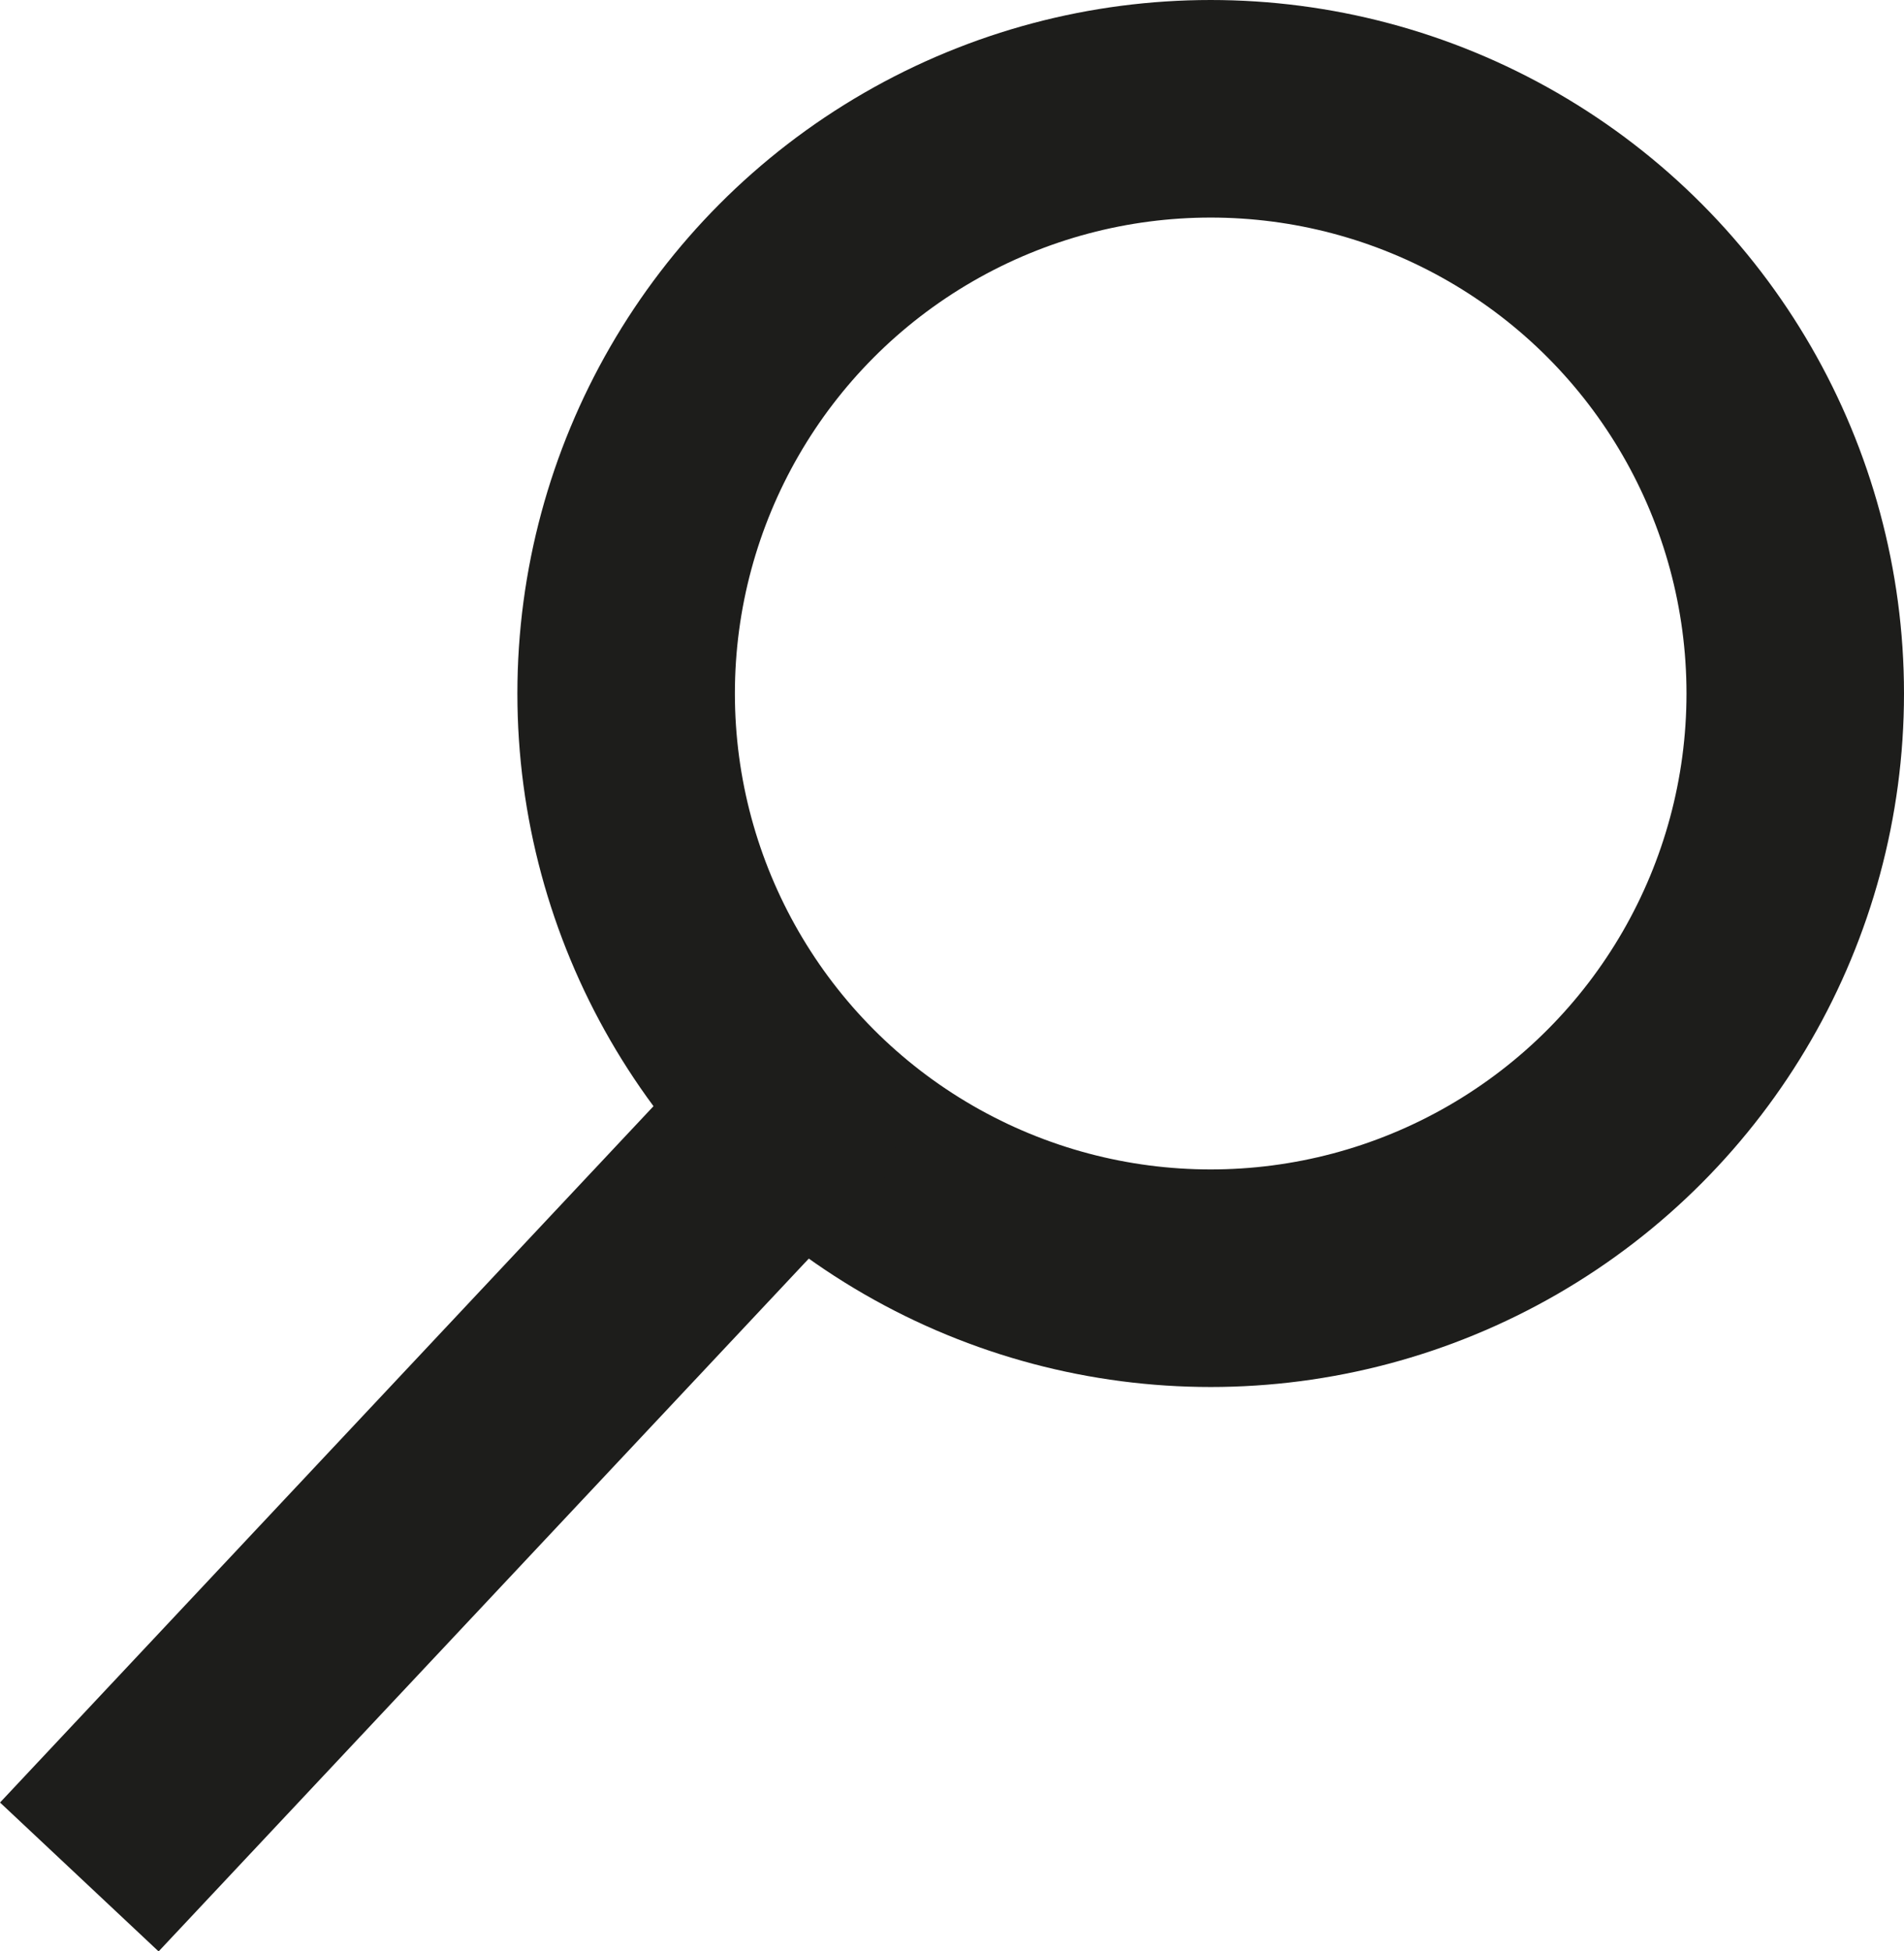 <svg id="Слой_1" xmlns="http://www.w3.org/2000/svg" xmlns:xlink="http://www.w3.org/1999/xlink" width="52.522" height="53.814" viewBox="0 0 52.522 53.814"><defs><path id="SVGID_1_" d="M0 0H52.522V53.814H0z"/></defs><clipPath id="SVGID_2_"><use xlink:href="#SVGID_1_" overflow="visible"/></clipPath><circle clip-path="url(#SVGID_2_)" fill="none" stroke="#1D1D1B" stroke-width="6" stroke-miterlimit="10" cx="33.397" cy="19.125" r="16.125"/><path clip-path="url(#SVGID_2_)" fill="none" stroke="#1D1D1B" stroke-width="6" stroke-miterlimit="10" d="M22.773 29.833L2.188 51.762"/></svg>